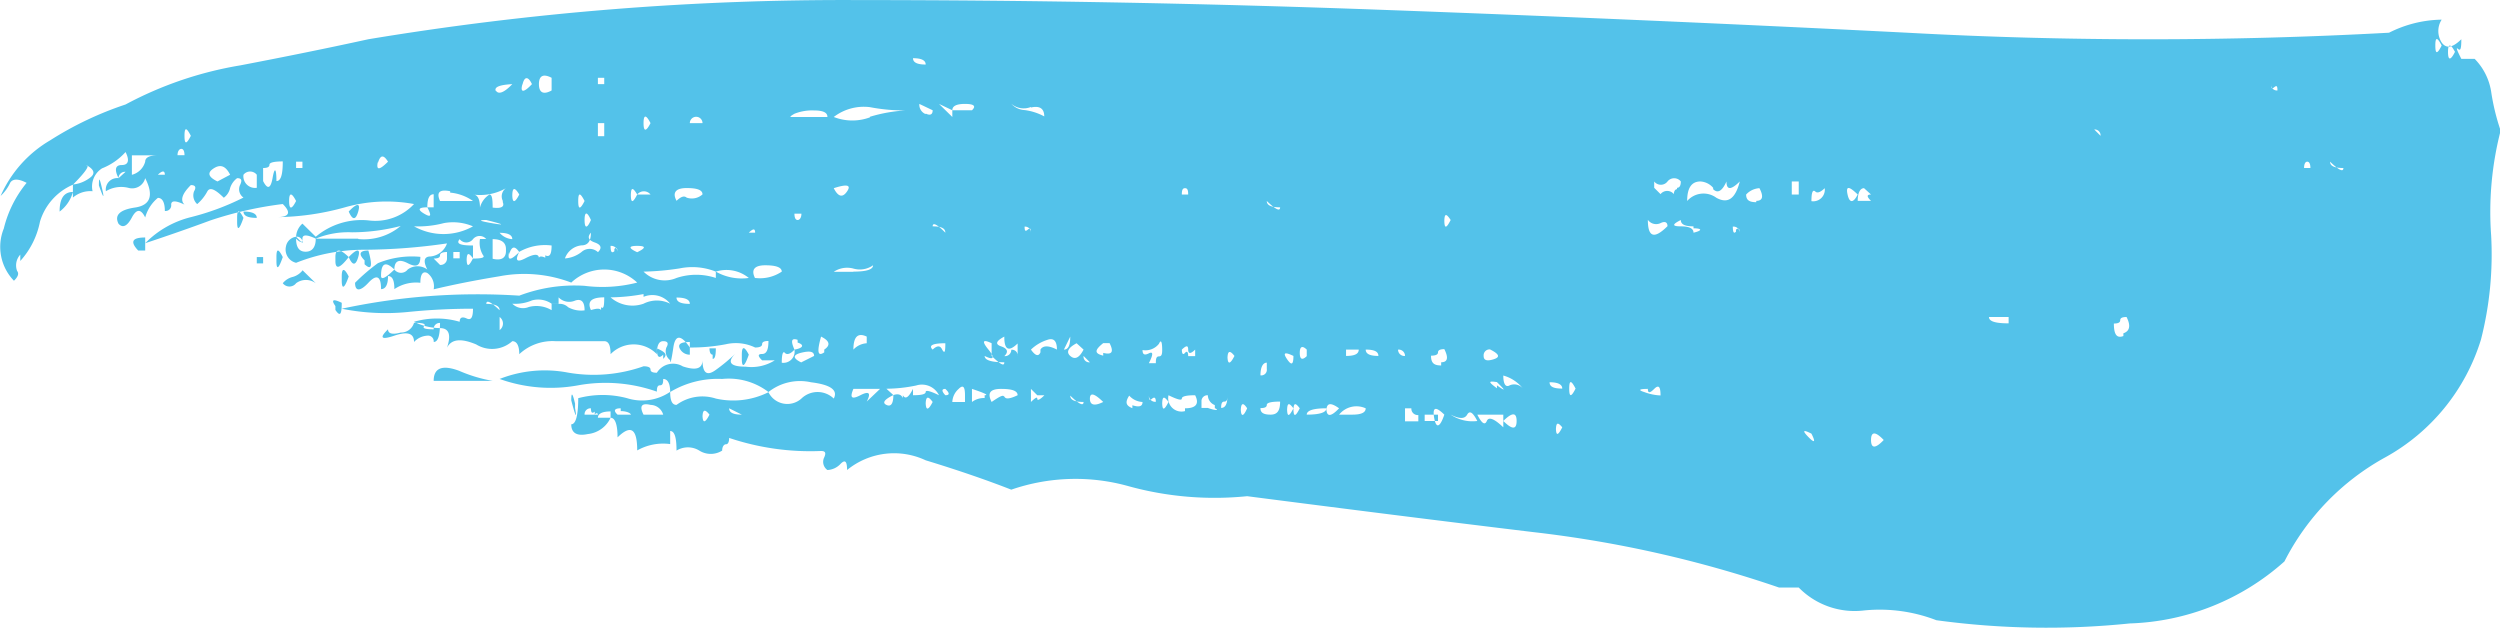 <svg xmlns="http://www.w3.org/2000/svg" width="39.43" height="9.907" viewBox="0 0 39.43 9.907">
<defs>
    <style>
      .cls-1 {
        fill: #53c2ea;
        fill-rule: evenodd;
      }
    </style>
  </defs>
  <path id="_-_copy" data-name="- copy" class="cls-1" d="M1085.54,982.06a1.291,1.291,0,0,1-.31.618v-0.1a0.25,0.25,0,0,0-.05.258c0.03,0.035.02,0.087-.05,0.154a0.769,0.769,0,0,1-.16-0.824,1.8,1.8,0,0,1,.36-0.72c-0.13-.068-0.22-0.068-0.26,0a0.661,0.661,0,0,1-.15.206,1.9,1.9,0,0,1,.78-0.876,5.36,5.36,0,0,1,1.19-.566,5.854,5.854,0,0,1,1.81-.617c0.72-.138,1.39-0.274,2.02-0.412a45.759,45.759,0,0,1,7.71-.618q4.08,0,8.28.154t8.28,0.361a69.712,69.712,0,0,0,7.6,0,1.889,1.889,0,0,1,.83-0.206,0.333,0.333,0,0,0,0,.36c0.07,0.1.17,0.087,0.31-.051,0,0.138-.01.189-0.05,0.154s-0.02.018,0.05,0.155h0.21a0.948,0.948,0,0,1,.26.514,3.475,3.475,0,0,0,.15.618,5.128,5.128,0,0,0-.15,1.648,5.423,5.423,0,0,1-.16,1.647,3.19,3.19,0,0,1-1.5,1.853,3.883,3.883,0,0,0-1.6,1.647,3.842,3.842,0,0,1-2.44.978,12.832,12.832,0,0,1-3.05-.051,2.479,2.479,0,0,0-1.14-.154,1.235,1.235,0,0,1-1.03-.361h-0.31a18.412,18.412,0,0,0-3.88-.875c-1.42-.171-2.92-0.361-4.51-0.566a5.1,5.1,0,0,1-1.86-.155,3.1,3.1,0,0,0-1.86.052c-0.35-.137-0.79-0.292-1.35-0.463a1.172,1.172,0,0,0-1.24.153c0-.136-0.03-0.169-0.1-0.1a0.3,0.3,0,0,1-.21.1,0.157,0.157,0,0,1-.05-0.2c0.03-.068.02-0.1-0.05-0.1a4.025,4.025,0,0,1-1.45-.206c0,0.069-.02.1-0.05,0.1s-0.06.035-.06,0.1a0.338,0.338,0,0,1-.36,0,0.341,0.341,0,0,0-.36,0c0-.206-0.03-0.309-0.1-0.309v0.206a0.83,0.83,0,0,0-.52.1c0-.343-0.1-0.412-0.31-0.206,0-.206-0.04-0.309-0.11-0.309v-0.1c-0.13,0-.2.036-0.2,0.1h0.2a0.446,0.446,0,0,1-.36.257c-0.17.036-.26-0.015-0.26-0.154,0.07,0,.11-0.136.11-0.412a1.5,1.5,0,0,1,.77,0,0.785,0.785,0,0,0,.68-0.1c0,0.139.03,0.206,0.1,0.206a0.691,0.691,0,0,1,.62-0.1,1.243,1.243,0,0,0,.83-0.1,0.332,0.332,0,0,0,.52.1,0.367,0.367,0,0,1,.51,0q0.105-.2-0.36-0.257a0.8,0.8,0,0,0-.67.154,1.03,1.03,0,0,0-.73-0.206,1.455,1.455,0,0,0-.82.206c0-.136-0.04-0.206-0.11-0.206,0,0.07-.01.1-0.05,0.1s-0.05.035-.05,0.1a2.43,2.43,0,0,0-1.24-.1,2.386,2.386,0,0,1-1.24-.1,1.944,1.944,0,0,1,1.08-.1,2.36,2.36,0,0,0,1.19-.1c0.07,0,.11.017,0.11,0.051s0.03,0.051.1,0.051a0.3,0.3,0,0,1,.41-0.1c0.21,0.069.31,0.035,0.31-.1q0,0.309.21,0.155a2.742,2.742,0,0,0,.31-0.258c-0.14.139-.08,0.207,0.16,0.207a0.689,0.689,0,0,0,.46-0.1h-0.2c-0.07-.067-0.07-0.1,0-0.1s0.1-.067.1-0.205c-0.07,0-.1.017-0.1,0.051s-0.04.052-.11,0.052a0.7,0.7,0,0,0-.46-0.052,2.9,2.9,0,0,1-.57.052c-0.14-.206-0.23-0.206-0.26,0s-0.05.274-.05,0.2a0.175,0.175,0,0,1-.06-0.2c0.04-.068.02-0.1-0.05-0.1s-0.1.069-.1,0.205a0.509,0.509,0,0,0-.73,0c0-.136-0.03-0.205-0.1-0.205h-0.77a0.768,0.768,0,0,0-.57.205c0-.136-0.04-0.205-0.11-0.205a0.477,0.477,0,0,1-.57.051c-0.24-.1-0.39-0.085-0.46.052,0.07-.206.03-0.309-0.11-0.309a0.934,0.934,0,0,1-.41-0.1,1.288,1.288,0,0,1,.72,0v0c0-.068.04-0.085,0.11-0.052s0.1-.016.1-0.154a10.149,10.149,0,0,0-1.03.052,3.5,3.5,0,0,1-1.04-.052,10.2,10.2,0,0,1,2.8-.206,2.45,2.45,0,0,1,1.03-.155,2.219,2.219,0,0,0,.83-0.051,0.759,0.759,0,0,0-1.04,0,2.085,2.085,0,0,0-1.13-.1c-0.42.069-.76,0.139-1.04,0.206a0.26,0.26,0,0,0-.1-0.257c-0.07-.034-0.11.017-0.11,0.154a0.612,0.612,0,0,0-.41.1c0-.137-0.03-0.206-0.1-0.206,0,0.139-.04.206-0.11,0.206,0-.206-0.07-0.24-0.2-0.1s-0.21.138-.21,0a2.99,2.99,0,0,1,.36-0.309,1.406,1.406,0,0,1,.67-0.1c0,0.139-.06.173-0.2,0.1s-0.21-.033-0.21.1c-0.14-.136-0.21-0.1-0.21.1,0,0.069.07,0.036,0.21-.1a0.132,0.132,0,0,0,.21,0,0.259,0.259,0,0,1,.31,0c-0.07-.136-0.05-0.206.05-0.206a0.307,0.307,0,0,0,.26-0.206,9.288,9.288,0,0,1-1.3.1,2.9,2.9,0,0,0-1.08.206,0.215,0.215,0,0,1-.16-0.257,0.187,0.187,0,0,1,.16-0.154l0.1,0.1a0.088,0.088,0,0,0-.1-0.1,0.292,0.292,0,0,1,.1-0.207l0.21,0.207a1.121,1.121,0,0,1,.83-0.258,0.832,0.832,0,0,0,.72-0.258,2.393,2.393,0,0,0-1.09.052,4.134,4.134,0,0,1-1.08.155c0.2,0,.24-0.068.1-0.207a5.82,5.82,0,0,0-1.14.258c-0.27.1-.62,0.224-1.03,0.36a1.52,1.52,0,0,1,.72-0.411,4,4,0,0,0,.83-0.309,0.159,0.159,0,0,1-.05-0.206c0.03-.068.02-0.1-0.05-0.1a0.309,0.309,0,0,0-.11.154,0.263,0.263,0,0,1-.1.155c-0.14-.137-0.22-0.171-0.26-0.1a0.691,0.691,0,0,1-.16.2,0.185,0.185,0,0,1-.05-0.2c0.04-.068.02-0.1-0.05-0.1-0.14.138-.17,0.241-0.1,0.308q-0.21-.1-0.21,0a0.089,0.089,0,0,1-.1.1c0-.137-0.04-0.206-0.11-0.206a0.606,0.606,0,0,0-.2.309q-0.1-.207-0.21,0t-0.21.1c-0.07-.136.02-0.222,0.26-0.257s0.3-.188.16-0.463a0.212,0.212,0,0,1-.26.154,0.466,0.466,0,0,0-.36.052,0.181,0.181,0,0,1,.2-0.206l0.11-.1a0.1,0.1,0,0,0-.11.1c-0.07-.137-0.05-0.207.05-0.207s0.13-.067.06-0.205a0.984,0.984,0,0,1-.37.257,0.338,0.338,0,0,0-.15.361,0.423,0.423,0,0,0-.31.1v-0.206a0.522,0.522,0,0,0,.26-0.1c0.1-.068.08-0.137-0.05-0.207,0.06,0,0,.1-0.21.31h0A0.922,0.922,0,0,0,1085.54,982.06Zm37.78-2.78c0,0.139.03,0.139,0.1,0C1123.35,979.144,1123.32,979.144,1123.32,979.28Zm0.2,0.1c0,0.139.04,0.139,0.11,0C1123.56,979.247,1123.52,979.247,1123.52,979.383Zm-24.21.1c0,0.069.07,0.1,0.2,0.1,0-.068-0.07-0.1-0.2-0.1h0Zm-3.52.309h0Zm-1.35.1v-0.1h-0.1v0.1h0.1Zm-0.83.1v-0.2c-0.13-.068-0.2-0.034-0.2.1s0.07,0.172.2,0.1h0Zm-0.46-.1c-0.04.139,0.02,0.139,0.15,0C1093.24,979.762,1093.18,979.762,1093.15,979.9Zm-0.42.1c0.04,0.069.13,0.036,0.26-.1C1092.79,979.9,1092.7,979.934,1092.73,980Zm28-.1a0.092,0.092,0,0,0,.1.1c0-.067-0.01-0.085-0.05-0.052s-0.05.018-.05-0.051h0Zm-19.25.412h0Zm-0.31-.052a0.3,0.3,0,0,1-.31-0.051,0.3,0.3,0,0,0,.21.1,0.889,0.889,0,0,1,.31.1C1101.38,980.276,1101.31,980.225,1101.17,980.258Zm-1.24.052h0.31c0.07-.067.03-0.1-0.11-0.1s-0.2.036-.2,0.1l-0.21-.1,0.21,0.206v-0.1h0Zm-0.42.052c0.07,0.035.11,0.017,0.11-.052l-0.21-.1A0.16,0.16,0,0,0,1099.51,980.362Zm-0.88.051a2.362,2.362,0,0,1,.57-0.1,2.9,2.9,0,0,1-.57-0.052,0.778,0.778,0,0,0-.57.155A0.8,0.8,0,0,0,1098.63,980.413Zm-0.67,0c0-.067-0.07-0.1-0.21-0.1a0.754,0.754,0,0,0-.31.052c-0.06.035-.08,0.051-0.05,0.051h0.57Zm-1.86,0h0Zm-0.11.1a0.1,0.1,0,1,0-.2,0h0.2Zm-0.82,0c-0.07-.137-0.11-0.137-0.11,0s0.04,0.138.11,0h0Zm-0.73,0h-0.1v0.206h0.1v-0.206Zm23.5,0.1,0.1,0.1a0.093,0.093,0,0,0-.1-0.1h0Zm-30.02.1c-0.07-.137-0.1-0.137-0.1,0s0.03,0.138.1,0h0Zm-0.21.1h0Zm0,0.206h0.11c0-.068-0.02-0.1-0.05-0.1s-0.06.035-.06,0.1h0Zm-0.72.309a0.294,0.294,0,0,0,.21-0.207c0-.067.07-0.1,0.2-0.1h-0.41v0.309h0Zm3.88-.207c-0.03.139,0.02,0.139,0.16,0C1090.96,981,1090.91,981,1090.87,981.133Zm-1.19,0h-0.1v0.1h0.1v-0.1Zm31.98,0c0,0.07.07,0.1,0.21,0.1,0,0.069-.07.035-0.21-0.1h0Zm-0.41.1h0.1c0-.068-0.02-0.1-0.05-0.1s-0.05.036-.05,0.1h0Zm-31.98.206c0.07,0,.1-0.1.1-0.31-0.14,0-.21.018-0.21,0.052s-0.03.052-.1,0.052v0.206c0.07,0.138.12,0.12,0.15-.052s0.06-.154.06,0.052h0Zm-0.73-.1c-0.07-.137-0.15-0.171-0.26-0.1s-0.08.138,0.06,0.206h0Zm0.42,0a0.134,0.134,0,0,0-.21,0,0.184,0.184,0,0,0,.21.206h0V981.34Zm-1.56,0h0.11c0-.068-0.04-0.068-0.11,0h0Zm24.53,0.206a0.288,0.288,0,0,0-.2-0.1c-0.14,0-.21.1-0.21,0.308a0.342,0.342,0,0,1,.46-0.051c0.18,0.1.3,0.018,0.37-.257q-0.21.207-.21,0C1112.07,981.581,1112,981.615,1111.93,981.546Zm-0.57,0c0.04,0,.06-0.034.06-0.1a0.134,0.134,0,0,0-.21,0,0.132,0.132,0,0,1-.21,0v0.1l0.1,0.1a0.134,0.134,0,0,1,.21,0h0C1111.31,981.581,1111.33,981.546,1111.36,981.546Zm1.92-.1h-0.11v0.206h0.11v-0.206Zm1.14,0.206-0.11-.1c-0.06,0-.1.069-0.1,0.2h0.21c-0.07-.067-0.07-0.1,0-0.1h0Zm-0.73-.1q-0.105.1-.15,0.051c-0.04-.034-0.06.018-0.06,0.154a0.183,0.183,0,0,0,.21-0.2h0Zm-1.08.2c0.1,0,.12-0.067.05-0.2a0.308,0.308,0,0,0-.21.1C1112.45,981.718,1112.5,981.751,1112.61,981.751Zm-8.96-.1c0-.068-0.01-0.1-0.05-0.1s-0.05.035-.05,0.1h0.1Zm-5.59-.1c0.07,0.138.14,0.154,0.21,0.051s0-.119-0.21-0.051h0Zm-1.34.1h0Zm-3.73,0c0,0.138.04,0.138,0.11,0C1093.03,981.512,1092.99,981.512,1092.99,981.649Zm-0.15.1a0.158,0.158,0,0,1,.05-0.2,0.823,0.823,0,0,1-.52.1c0.07,0,.11.069,0.11,0.206a0.343,0.343,0,0,1,.15-0.206c0.04,0,.05.069,0.05,0.206C1092.82,981.855,1092.87,981.82,1092.84,981.751Zm21.37-.1c-0.14-.137-0.19-0.137-0.16,0s0.09,0.138.16,0h0Zm-18.63.1c0.07-.067.12-0.085,0.16-0.051a0.252,0.252,0,0,0,.25-0.051c0-.068-0.08-0.1-0.25-0.1s-0.23.069-.16,0.2h0Zm-0.62-.1h0.21a0.134,0.134,0,0,0-.21,0h0Zm-0.1,0c0,0.138.03,0.138,0.1,0C1094.89,981.512,1094.86,981.512,1094.86,981.649Zm-2.85-.052c-0.17-.034-0.22.018-0.16,0.154h0.52A0.74,0.74,0,0,0,1092.01,981.6Zm2.12,0.154c-0.07-.136-0.1-0.136-0.1,0s0.03,0.139.1,0h0Zm-2.38.1v-0.206c-0.07,0-.1.069-0.1,0.206-0.14,0-.16.035-0.05,0.1s0.12,0.035.05-.1h0.1Zm-2.17-.1c-0.07-.136-0.11-0.136-0.11,0s0.04,0.139.11,0h0Zm15.52,0.1c0,0.069-.07.035-0.21-0.1,0,0.069.07,0.1,0.21,0.1h0Zm-7.55.1h-0.11c0,0.069.02,0.1,0.05,0.1s0.06-.033.06-0.1h0Zm10.14,0.1c0,0.139.03,0.139,0.1,0C1107.72,981.924,1107.69,981.924,1107.69,982.06Zm-13.46,0c-0.06-.136-0.1-0.136-0.1,0s0.04,0.139.1,0h0Zm17.39,0.1c-0.14,0-.2-0.033-0.2-0.1-0.14.07-.14,0.1,0,0.1s0.2,0.036.2,0.1C1111.76,982.2,1111.76,982.163,1111.62,982.163Zm-17.28-.1h0Zm-1.76,0c-0.14,0-.1.018,0.1,0.052s0.18,0.018-.1-0.052h0Zm18.63,0.1c0-.067-0.04-0.085-0.11-0.051a0.16,0.16,0,0,1-.2-0.052c0,0.275.1,0.309,0.31,0.1h0Zm-19.77,0a0.951,0.951,0,0,0,.93,0,0.8,0.8,0,0,0-.46-0.051,1.606,1.606,0,0,1-.47.051h0Zm20.85,0.052c0.04-.034.06-0.016,0.06,0.052a0.1,0.1,0,0,0-.11-0.1C1112.24,982.233,1112.26,982.25,1112.29,982.215Zm-11.22-.052c0,0.07.01,0.087,0.05,0.052s0.05-.016.05,0.052a0.094,0.094,0,0,0-.1-0.1h0Zm-1.25.1c0-.068-0.06-0.1-0.2-0.1,0-.067.07-0.033,0.2,0.1h0Zm-9.26.1a0.9,0.9,0,0,0,.67-0.206,3.087,3.087,0,0,1-.77.1,1.337,1.337,0,0,0-.57.1q-0.21-.1-0.21,0c0,0.069-.03.069-0.1,0,0,0.139.05,0.206,0.15,0.206s0.16-.067.16-0.206h0.67Zm6.57-.1h0Zm-0.31,0c0-.068-0.03-0.068-0.1,0h0.1Zm-2.48.308c0.07-.067.05-0.119-0.05-0.154s-0.12-.086-0.06-0.154c0,0.138-.05.2-0.15,0.2a0.31,0.31,0,0,0-.26.206,0.483,0.483,0,0,0,.26-0.1,0.192,0.192,0,0,1,.26,0h0Zm-1.35-.206c0-.067-0.07-0.1-0.2-0.1a0.286,0.286,0,0,0,.2.1h0Zm-0.1.155c0-.1-0.07-0.155-0.21-0.155v0.309C1092.82,982.678,1092.89,982.627,1092.89,982.524Zm-0.31-.155a0.135,0.135,0,0,0-.21,0,0.132,0.132,0,0,1-.21,0c-0.06.069,0,.1,0.21,0.1v0.206c0.14,0,.19-0.016.16-0.051a0.373,0.373,0,0,1-.05-0.258h0.1Zm2.38,0.206c0.14-.067.14-0.1,0-0.1s-0.14.036,0,.1h0Zm-0.36-.051c0.03-.034.05-0.016,0.05,0.051a0.1,0.1,0,0,0-.11-0.1C1094.54,982.541,1094.56,982.559,1094.6,982.524Zm-1.09.1c0.07,0.035.1-.017,0.1-0.155a0.82,0.82,0,0,0-.51.1c-0.07.139-.04,0.173,0.1,0.1s0.21-.068.21,0C1093.41,982.61,1093.44,982.593,1093.51,982.627Zm0.21-.052h0Zm-0.78,0c-0.03.139,0.02,0.139,0.16,0C1093.03,982.438,1092.98,982.438,1092.94,982.575Zm-0.67.1c0,0.139.03,0.139,0.1,0C1092.3,982.541,1092.27,982.541,1092.27,982.678Zm-0.11-.1h-0.1v0.1h0.1v-0.1Zm-0.2,0c-0.07,0-.11.018-0.11,0.052s-0.03.051-.1,0.051l0.1,0.1a0.1,0.1,0,0,0,.11-0.1h0v-0.1Zm6.41,0.309c0.21,0,.31-0.034.31-0.1a0.362,0.362,0,0,1-.31.052,0.378,0.378,0,0,0-.31.051h0.31Zm-1.65.1a0.555,0.555,0,0,0-.52-0.1,1,1,0,0,0-.57-0.051,4.136,4.136,0,0,1-.57.051,0.471,0.471,0,0,0,.52.1,0.981,0.981,0,0,1,.62,0v-0.1a0.823,0.823,0,0,0,.52.1h0Zm4.14-.1h0Zm-4.04.1a0.615,0.615,0,0,0,.42-0.1c0-.067-0.09-0.1-0.26-0.1s-0.23.069-.16,0.206h0Zm9.63,0.309h0Zm-10.66.1c0-.067-0.07-0.1-0.21-0.1,0,0.069.07,0.1,0.21,0.1h0Zm-0.73-.155a3.03,3.03,0,0,1-.52.052,0.523,0.523,0,0,0,.52.1,0.464,0.464,0,0,1,.42,0A0.357,0.357,0,0,0,1095.06,983.244Zm-0.67.207c0.04,0.035.05-.017,0.05-0.155-0.21,0-.27.069-0.21,0.2C1094.3,983.434,1094.36,983.416,1094.39,983.451Zm-0.67-.052a0.188,0.188,0,0,1,.15.052,0.421,0.421,0,0,0,.26.05c0-.136-0.05-0.188-0.15-0.154a0.232,0.232,0,0,1-.26-0.051v0.1h-0.11a0.373,0.373,0,0,0-.31-0.052,0.665,0.665,0,0,1-.31.052,0.237,0.237,0,0,0,.26.052,0.469,0.469,0,0,1,.36.05v-0.1h0.11Zm-0.93.1c0-.067-0.07-0.1-0.21-0.1,0-.067.07-0.034,0.21,0.1h0Zm23.8,0.207v-0.1h-0.31c0,0.069.1,0.1,0.31,0.1h0Zm-23.8-.1v0.206h0a0.127,0.127,0,0,0,0-.206h0Zm25.61,0.257c0.1-.034.12-0.119,0.05-0.257-0.07,0-.1.017-0.1,0.051s-0.03.052-.1,0.052C1118.25,983.846,1118.3,983.9,1118.4,983.862Zm-19.82.052q-0.21-.1-0.21.205a0.31,0.31,0,0,1,.21-0.1v-0.1Zm-0.67.205c0.1-.067.09-0.136-0.05-0.205C1097.79,984.119,1097.81,984.189,1097.91,984.119Zm3.78,0c0.07,0,.1-0.067.1-0.205l-0.1.205h0Zm-0.94-.205c-0.13.069-.15,0.12-0.05,0.154s0.12,0.087.05,0.154a0.1,0.1,0,0,0,.11-0.1,0.089,0.089,0,0,1,.1.1v-0.2h0c-0.14.138-.21,0.1-0.21-0.1h0Zm-1.13.205q0.105-.1.15,0c0.04,0.07.05,0.036,0.05-.1-0.2,0-.27.035-0.2,0.1h0Zm-2.13-.154c-0.1-.034-0.11.018-0.05,0.154-0.06.07-.12,0.087-0.15,0.052s-0.05.018-.05,0.155a0.177,0.177,0,0,0,.2-0.207C1097.58,984.052,1097.6,984,1097.49,983.965Zm5.65,0.361c0-.068.01-0.1,0.05-0.1s0.05-.033.05-0.1c0-.136-0.02-0.17-0.05-0.1a0.27,0.27,0,0,1-.26.1c0,0.07.03,0.087,0.1,0.052s0.07,0.018,0,.155h0.11Zm-0.83-.155c0.14,0.035.17-.016,0.1-0.154h-0.1C1102.17,984.086,1102.17,984.137,1102.31,984.171Zm-0.31-.052-0.11-.1c-0.13.069-.17,0.138-0.1,0.2s0.14,0.036.21-.1h0Zm-0.68,0c0.04-.067.13-0.067,0.26,0,0-.136-0.05-0.188-0.15-0.154a0.654,0.654,0,0,0-.26.154Q1101.275,984.224,1101.32,984.119Zm-0.77-.1c-0.14-.068-0.16-0.034-0.05.1s0.08,0.172-.06.1c0,0.069.11,0.1,0.31,0.1,0,0.069-.06.035-0.2-0.1v-0.2Zm5.59,0.2c0.14,0,.2-0.033.2-0.1h-0.2v0.1h0Zm-0.62,0v-0.1c-0.07-.067-0.11-0.051-0.11.052s0.04,0.12.11,0.051h0Zm-1.76-.1c-0.07.07-.11,0.07-0.11,0s-0.03-.067-0.1,0c0,0.07.02,0.087,0.05,0.052s0.05-.016.05,0.051h0.11v-0.1Zm-1.14,0h0Zm5.69,0.1c0,0.069.05,0.087,0.16,0.052s0.08-.085-0.06-0.155a0.093,0.093,0,0,0-.1.1h0Zm-0.67.1c0.1,0,.12-0.068.05-0.207-0.07,0-.1.018-0.1,0.052s-0.04.051-.11,0.051C1107.48,984.291,1107.53,984.326,1107.64,984.326Zm-0.57-.1a0.1,0.1,0,0,0-.11-0.1,0.1,0.1,0,0,0,.11.1h0Zm-0.42,0c0-.067-0.06-0.1-0.2-0.1,0,0.07.07,0.1,0.2,0.1h0Zm-1.34,0c-0.14-.067-0.17-0.051-0.1.052s0.1,0.087.1-.052h0Zm-1.04,0c0,0.139.04,0.139,0.11,0C1104.31,984.086,1104.27,984.086,1104.27,984.222Zm-6.72.1,0.2-.1c0-.067-0.06-0.085-0.2-0.051s-0.14.087,0,.155h0Zm4.45-.1a0.089,0.089,0,0,0,.1.1l-0.1-.1h0Zm2.89,0.206v-0.1c-0.06,0-.1.069-0.1,0.2a0.088,0.088,0,0,0,.1-0.1h0Zm4.04,0.309a0.591,0.591,0,0,0-.31-0.206c0,0.139.04,0.19,0.1,0.155a0.176,0.176,0,0,1,.21.051h0Zm-0.41-.051c0.14,0.1.14,0.087,0-.051C1108.38,984.567,1108.38,984.583,1108.52,984.686Zm1.24,0.051c-0.07-.136-0.1-0.136-0.1,0s0.03,0.139.1,0h0Zm-0.41-.1c0,0.069.06,0.1,0.2,0.1,0-.067-0.07-0.1-0.2-0.1h0Zm1.75,0.205c0-.136-0.03-0.17-0.1-0.1s-0.1.069-.1,0c-0.14,0-.16.018-0.05,0.052a0.815,0.815,0,0,0,.25.051h0Zm-1.03-.1h0Zm-10.25.1c0.07,0,.07-0.034,0-0.1-0.06,0-.06.036,0,0.1h0Zm-0.67,0c0.04,0.069.09,0.036,0.16-.1v0.1c0.13,0,.2-0.016.2-0.051s0.07-.016.21,0.051a0.3,0.3,0,0,0-.36-0.154,2.36,2.36,0,0,1-.47.051l0.11,0.1c-0.14.069-.18,0.121-0.11,0.155s0.11-.016.11-0.155C1099.06,984.773,1099.12,984.773,1099.15,984.84Zm-0.36-.1h-0.42c-0.06.139-.03,0.172,0.11,0.1s0.17-.034.1,0.1h0Zm2.59,0.1h-0.11l-0.1-.1v0.206c0.07-.067.1-0.085,0.1-0.051s0.04,0.017.11-.052h0Zm-0.63,0q0,0.1.21,0c0-.067-0.08-0.1-0.26-0.1s-0.22.069-.15,0.206C1100.69,984.806,1100.75,984.773,1100.75,984.84Zm-0.31,0c0.07,0,0-.034-0.2-0.1v0.206A0.312,0.312,0,0,1,1100.44,984.84Zm-0.31.1v-0.1c0-.136-0.03-0.17-0.1-0.1a0.29,0.29,0,0,0-.1.206h0.2Zm4.14-.1c0,0.069-.01.1-0.05,0.1s-0.05.036-.05,0.1c0.07,0,.1-0.067.1-0.206h0Zm-0.2.155a0.17,0.17,0,0,1-.11-0.155,0.093,0.093,0,0,0-.1.1v0.1h0.1C1104.1,985.046,1104.14,985.03,1104.07,985Zm-0.47.051c0.17,0,.23-0.067.16-0.206-0.14,0-.21.018-0.21,0.052s-0.07.017-.21-0.052A0.21,0.21,0,0,0,1103.6,985.046Zm-0.36-.1c0,0.139.03,0.139,0.1,0C1103.27,984.806,1103.24,984.806,1103.24,984.943Zm-0.1,0c0-.067-0.02-0.085-0.06-0.051s-0.05.017-.05-0.052a0.1,0.1,0,0,0,.11.1h0Zm-0.37.052c0.11,0.035.16,0.018,0.16-.052a0.3,0.3,0,0,1-.21-0.1C1102.65,984.909,1102.67,984.961,1102.77,985Zm-0.46-.052q-0.21-.205-0.21-0.051c0,0.1.07,0.121,0.21,0.051h0Zm-0.31,0c0,0.07-.07.036-0.21-0.1,0,0.069.07,0.1,0.21,0.1h0Zm-2.49,0c0,0.139.04,0.139,0.11,0C1099.55,984.806,1099.51,984.806,1099.51,984.943Zm5.28,0.1c0,0.07.05,0.1,0.16,0.1s0.15-.067.15-0.206c-0.14,0-.21.018-0.21,0.052s-0.03.051-.1,0.051h0Zm-0.31,0c0,0.139.04,0.139,0.1,0C1104.52,984.909,1104.48,984.909,1104.48,985.046Zm1.55,0.1h0.21c0.14,0,.21-0.033.21-0.1a0.351,0.351,0,0,0-.42.1h0Zm-0.2-.1c0,0.139.07,0.139,0.2,0C1105.9,984.909,1105.83,984.909,1105.83,985.046Zm0,0c-0.21,0-.31.036-0.31,0.1,0.2,0,.31-0.033.31-0.1h0Zm-0.52,0c0,0.139.03,0.139,0.1,0C1105.34,984.909,1105.31,984.909,1105.31,985.046Zm-0.1,0c0,0.139.03,0.139,0.1,0C1105.24,984.909,1105.21,984.909,1105.21,985.046Zm-10.92.052c-0.04.035-.06,0.018-0.06-0.052a0.093,0.093,0,0,0-.1.1h0.21C1094.34,985.082,1094.32,985.064,1094.29,985.1Zm12.88-.052h-0.1v0.206h0.21v-0.1a0.1,0.1,0,0,1-.11-0.1h0Zm-10.56.1-0.2-.1c0,0.07.07,0.1,0.2,0.1h0Zm-0.62,0c0,0.139.04,0.139,0.11,0C1096.03,985.013,1095.99,985.013,1095.99,985.149Zm-0.62,0a0.212,0.212,0,0,0-.2-0.154c-0.14-.034-0.18.018-0.11,0.154h0.31Zm-0.67-.1c-0.1,0-.12.036-0.05,0.1h0.21C1094.86,985.082,1094.8,985.046,1094.7,985.046Zm13.92,0.1h-0.41c0.07,0.139.12,0.172,0.15,0.1s0.12-.034.26,0.1v-0.206Zm-0.41.1c-0.07-.136-0.12-0.17-0.16-0.1s-0.12.069-.26,0h-0.1c-0.14-.136-0.19-0.119-0.16.052s0.09,0.154.16-.052h0.1a0.615,0.615,0,0,0,.42.1h0Zm-0.62-.1h-0.21v0.1h0.21v-0.1Zm-0.83,0h0Zm-9.94,0h0Zm11.8,0.1q0.21,0.208.21,0t-0.21,0h0Zm0.83,0.1c0,0.138.03,0.138,0.1,0C1109.48,985.218,1109.45,985.218,1109.45,985.355Zm0.93,0h0Zm3.1,0.1c-0.13-.067-0.15-0.052-0.05.051s0.12,0.087.05-.051h0Zm-0.82,0h0Zm1.96,0.1c-0.13-.137-0.2-0.137-0.2,0s0.07,0.138.2,0h0Zm-28.15-4.015c0.07,0.2.09,0.223,0.05,0.051s-0.05-.188-0.05-0.051h0Zm-0.62.412c0-.207.07-0.309,0.21-0.309a0.576,0.576,0,0,1-.21.309h0Zm4.56,0c0.13-.138.19-0.138,0.15,0s-0.09.138-.15,0h0Zm-1.45.1c-0.14,0-.21-0.033-0.21-0.1,0.14,0,.21.035,0.21,0.1h0Zm-0.31,0c0-.136.03-0.136,0.1,0C1088.68,982.2,1088.65,982.2,1088.65,982.06Zm-1.45.309v0.206h-0.11c-0.13-.137-0.1-0.206.11-0.206h0Zm3.46,0.361c-0.1-.1-0.08-0.155.06-0.155Q1090.825,982.884,1090.66,982.73Zm-1.39-.052c0-.137.03-0.137,0.1,0C1089.3,982.817,1089.27,982.817,1089.27,982.678Zm1.14,0c0.13-.137.19-0.137,0.15,0s-0.09.139-.15,0h0Zm-0.21,0q0-.205.21,0Q1090.2,982.887,1090.2,982.678Zm-1.14.1h-0.1v-0.1h0.1v0.1Zm1.24,0.206c0-.137.04-0.137,0.11,0C1090.34,983.125,1090.3,983.125,1090.3,982.987Zm-0.62-.1,0.21,0.206a0.259,0.259,0,0,0-.31,0,0.132,0.132,0,0,1-.21,0,0.292,0.292,0,0,1,.16-0.1,0.3,0.3,0,0,0,.15-0.1h0Zm0.52,0.567c-0.07-.1-0.04-0.119.1-0.052C1090.3,983.537,1090.27,983.553,1090.2,983.451Zm1.65,0.257c0,0.206-.03.309-0.1,0.309a0.089,0.089,0,0,0-.1-0.1,0.308,0.308,0,0,0-.21.1c0-.137-0.1-0.171-0.31-0.1s-0.24.035-.1-0.1c0,0.069.07,0.087,0.2,0.051a0.213,0.213,0,0,0,.21-0.154c0.14,0,.19.017,0.16,0.051s0.01,0.052.15,0.052a0.093,0.093,0,0,1,.1-0.1h0Zm4.97,0.309v0h0Zm-1.03.1v0.1a0.174,0.174,0,0,1-.16-0.1c-0.03-.067.02-0.1,0.16-0.1h0v0.1Zm-0.42.1c-0.07.069-.1,0.036-0.1-0.1C1095.41,984.119,1095.44,984.155,1095.37,984.222Zm1.45-.1h0Zm-0.21.1c0-.136.04-0.136,0.11,0C1096.65,984.361,1096.61,984.361,1096.61,984.222Zm-0.46,0c-0.03,0-.05-0.033-0.05-0.1h0.1C1096.2,984.189,1096.18,984.222,1096.15,984.222Zm-3.16,0-0.1-.1,0.1,0.1h0Zm-1.24.413c0-.207.14-0.258,0.41-0.155a2.286,2.286,0,0,0,.52.155h-0.93Zm2.23,0.36c-0.04-.171-0.06-0.189-0.06-0.052C1093.99,985.149,1094.01,985.167,1093.98,985Z" transform="translate(-1084.91 -978.562)"/>
</svg>
